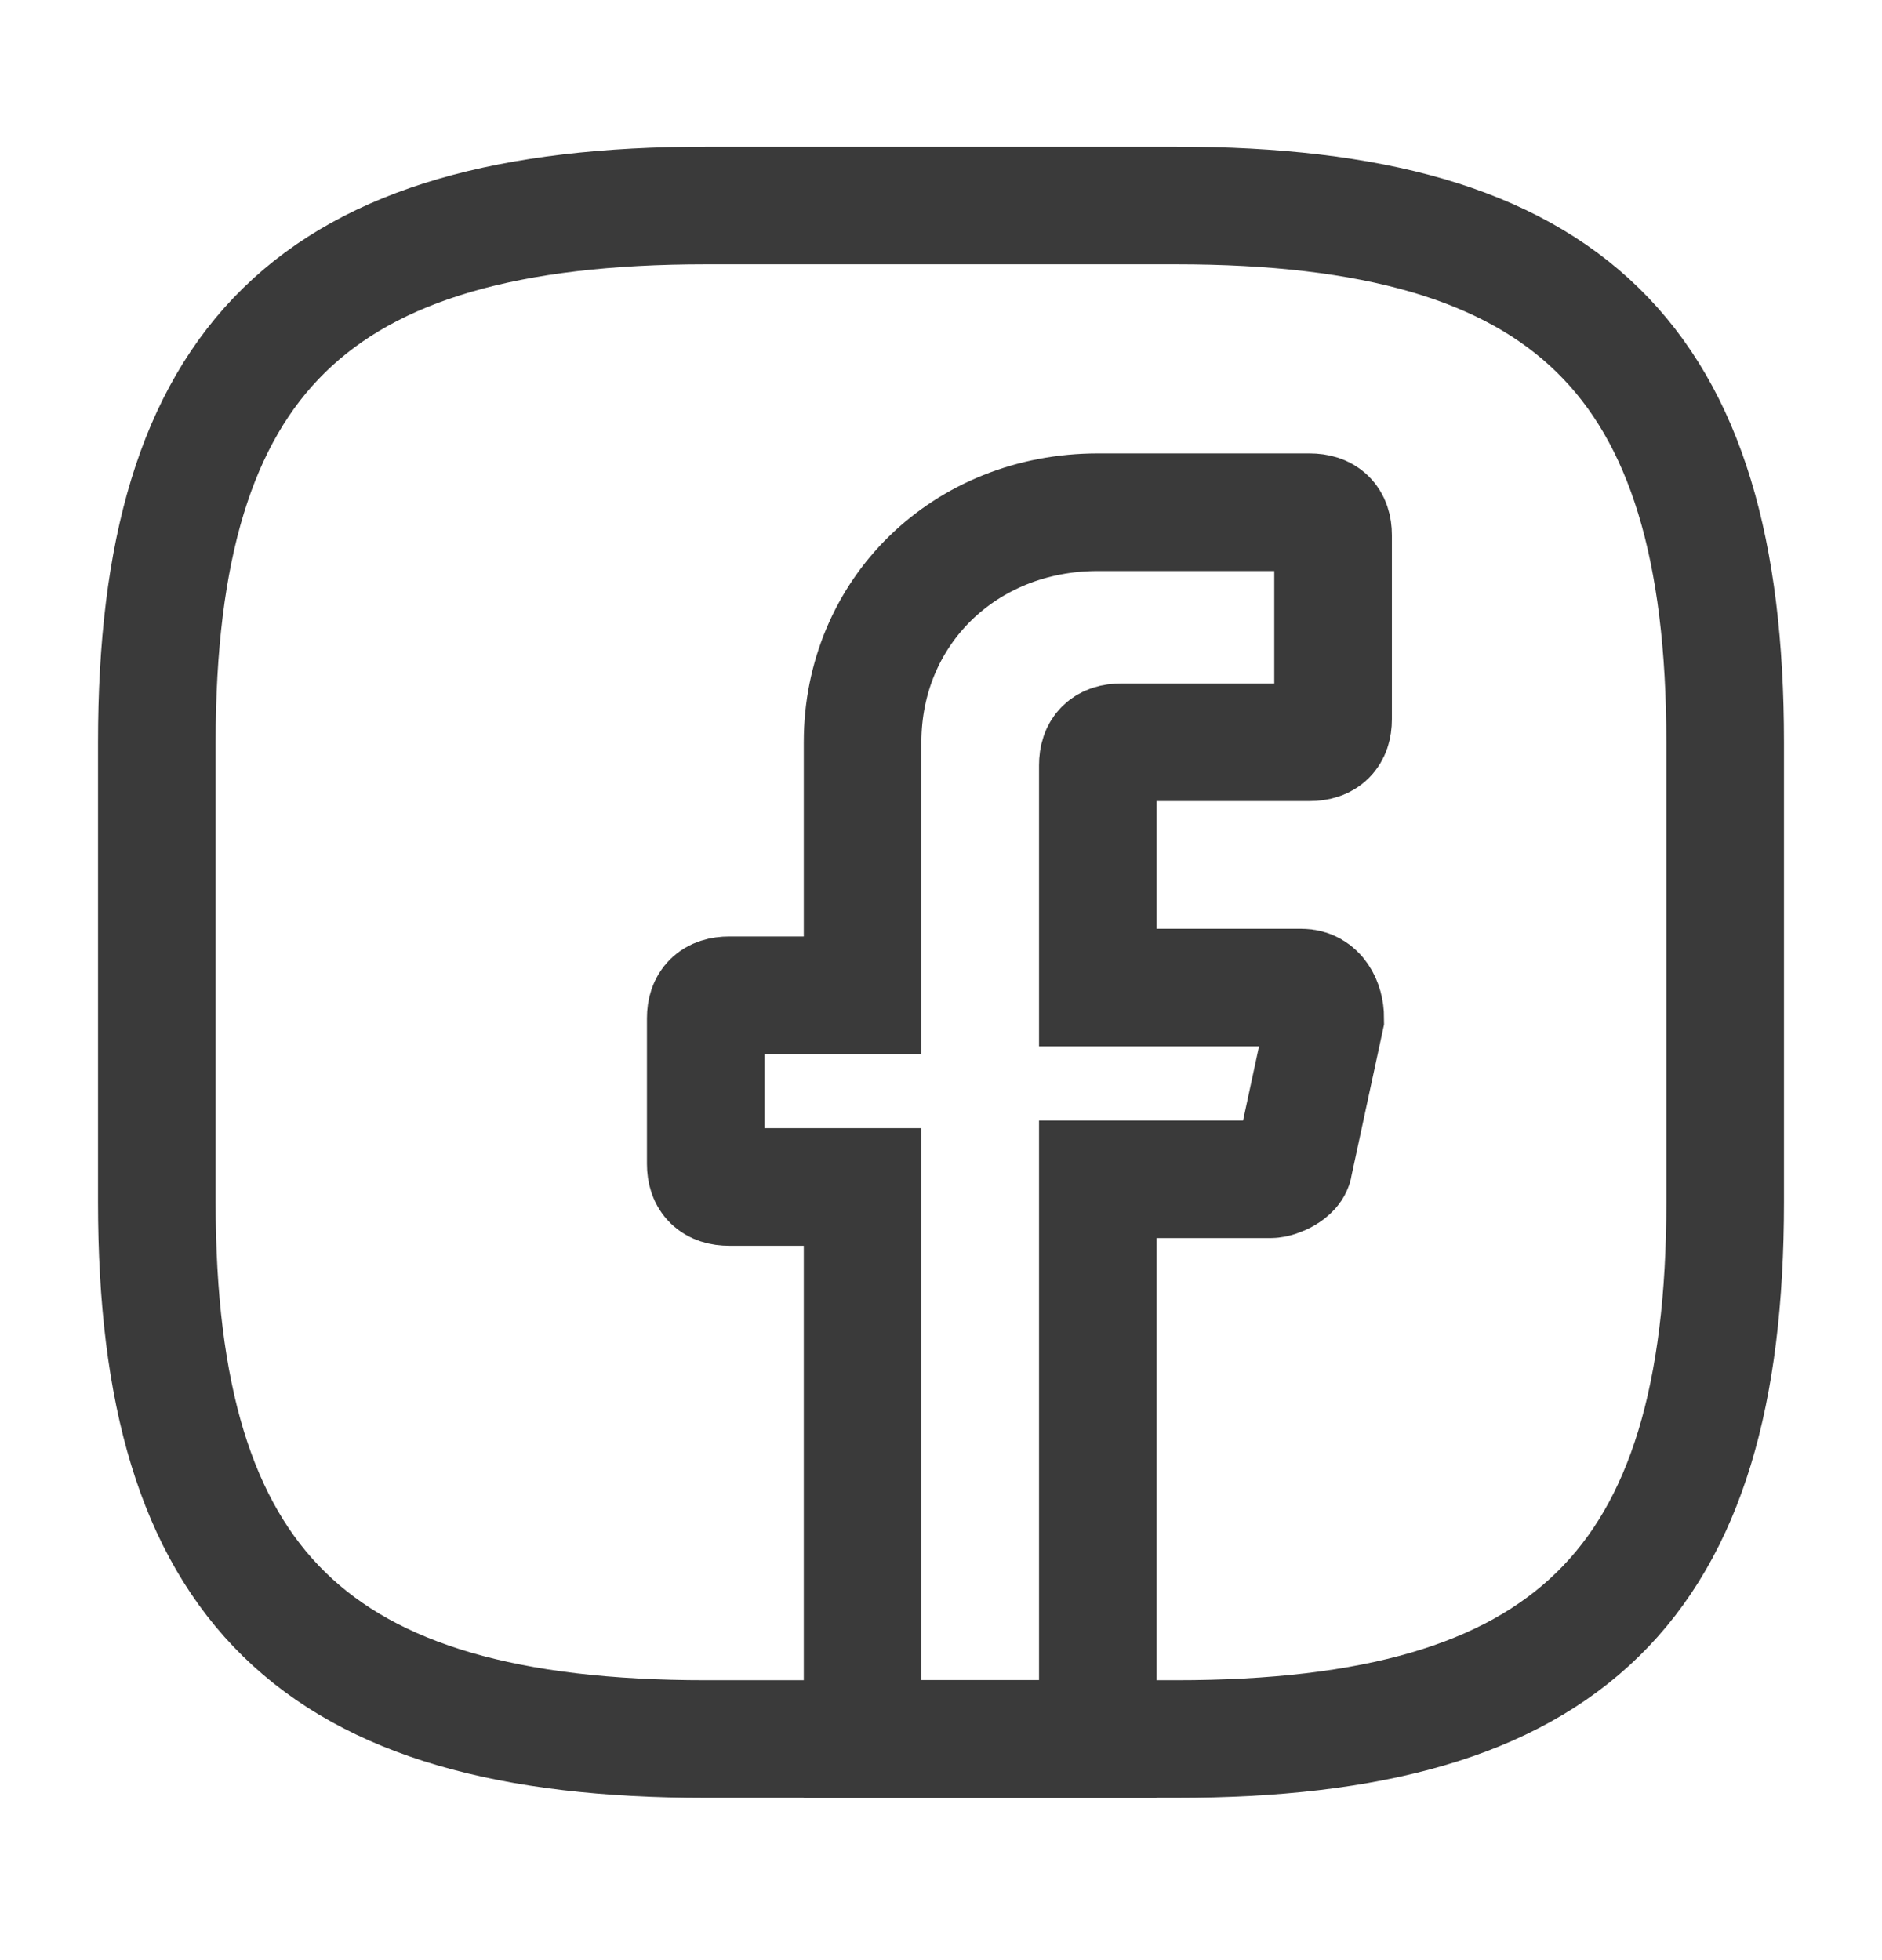 <svg width="24" height="25" viewBox="0 0 24 25" fill="none" xmlns="http://www.w3.org/2000/svg">
<path d="M14 9.76V12.596H16.6C16.8 12.596 16.9 12.792 16.9 12.987L16.5 14.845C16.5 14.943 16.3 15.041 16.2 15.041H14V22.18H11V15.139H9.3C9.1 15.139 9 15.041 9 14.845V12.987C9 12.792 9.1 12.694 9.3 12.694H11V9.467C11 7.804 12.3 6.533 14 6.533H16.7C16.9 6.533 17 6.631 17 6.826V9.173C17 9.369 16.9 9.467 16.7 9.467H14.3C14.1 9.467 14 9.565 14 9.76Z" stroke="#3A3A3A" stroke-width="1.5" stroke-miterlimit="10" stroke-linecap="round"/>
<path d="M15 22.18H9C4 22.18 2 20.224 2 15.334V9.467C2 4.577 4 2.621 9 2.621H15C20 2.621 22 4.577 22 9.467V15.334C22 20.224 20 22.18 15 22.18Z" stroke="#3A3A3A" stroke-width="1.5" stroke-linecap="round" stroke-linejoin="round"/>
</svg>
